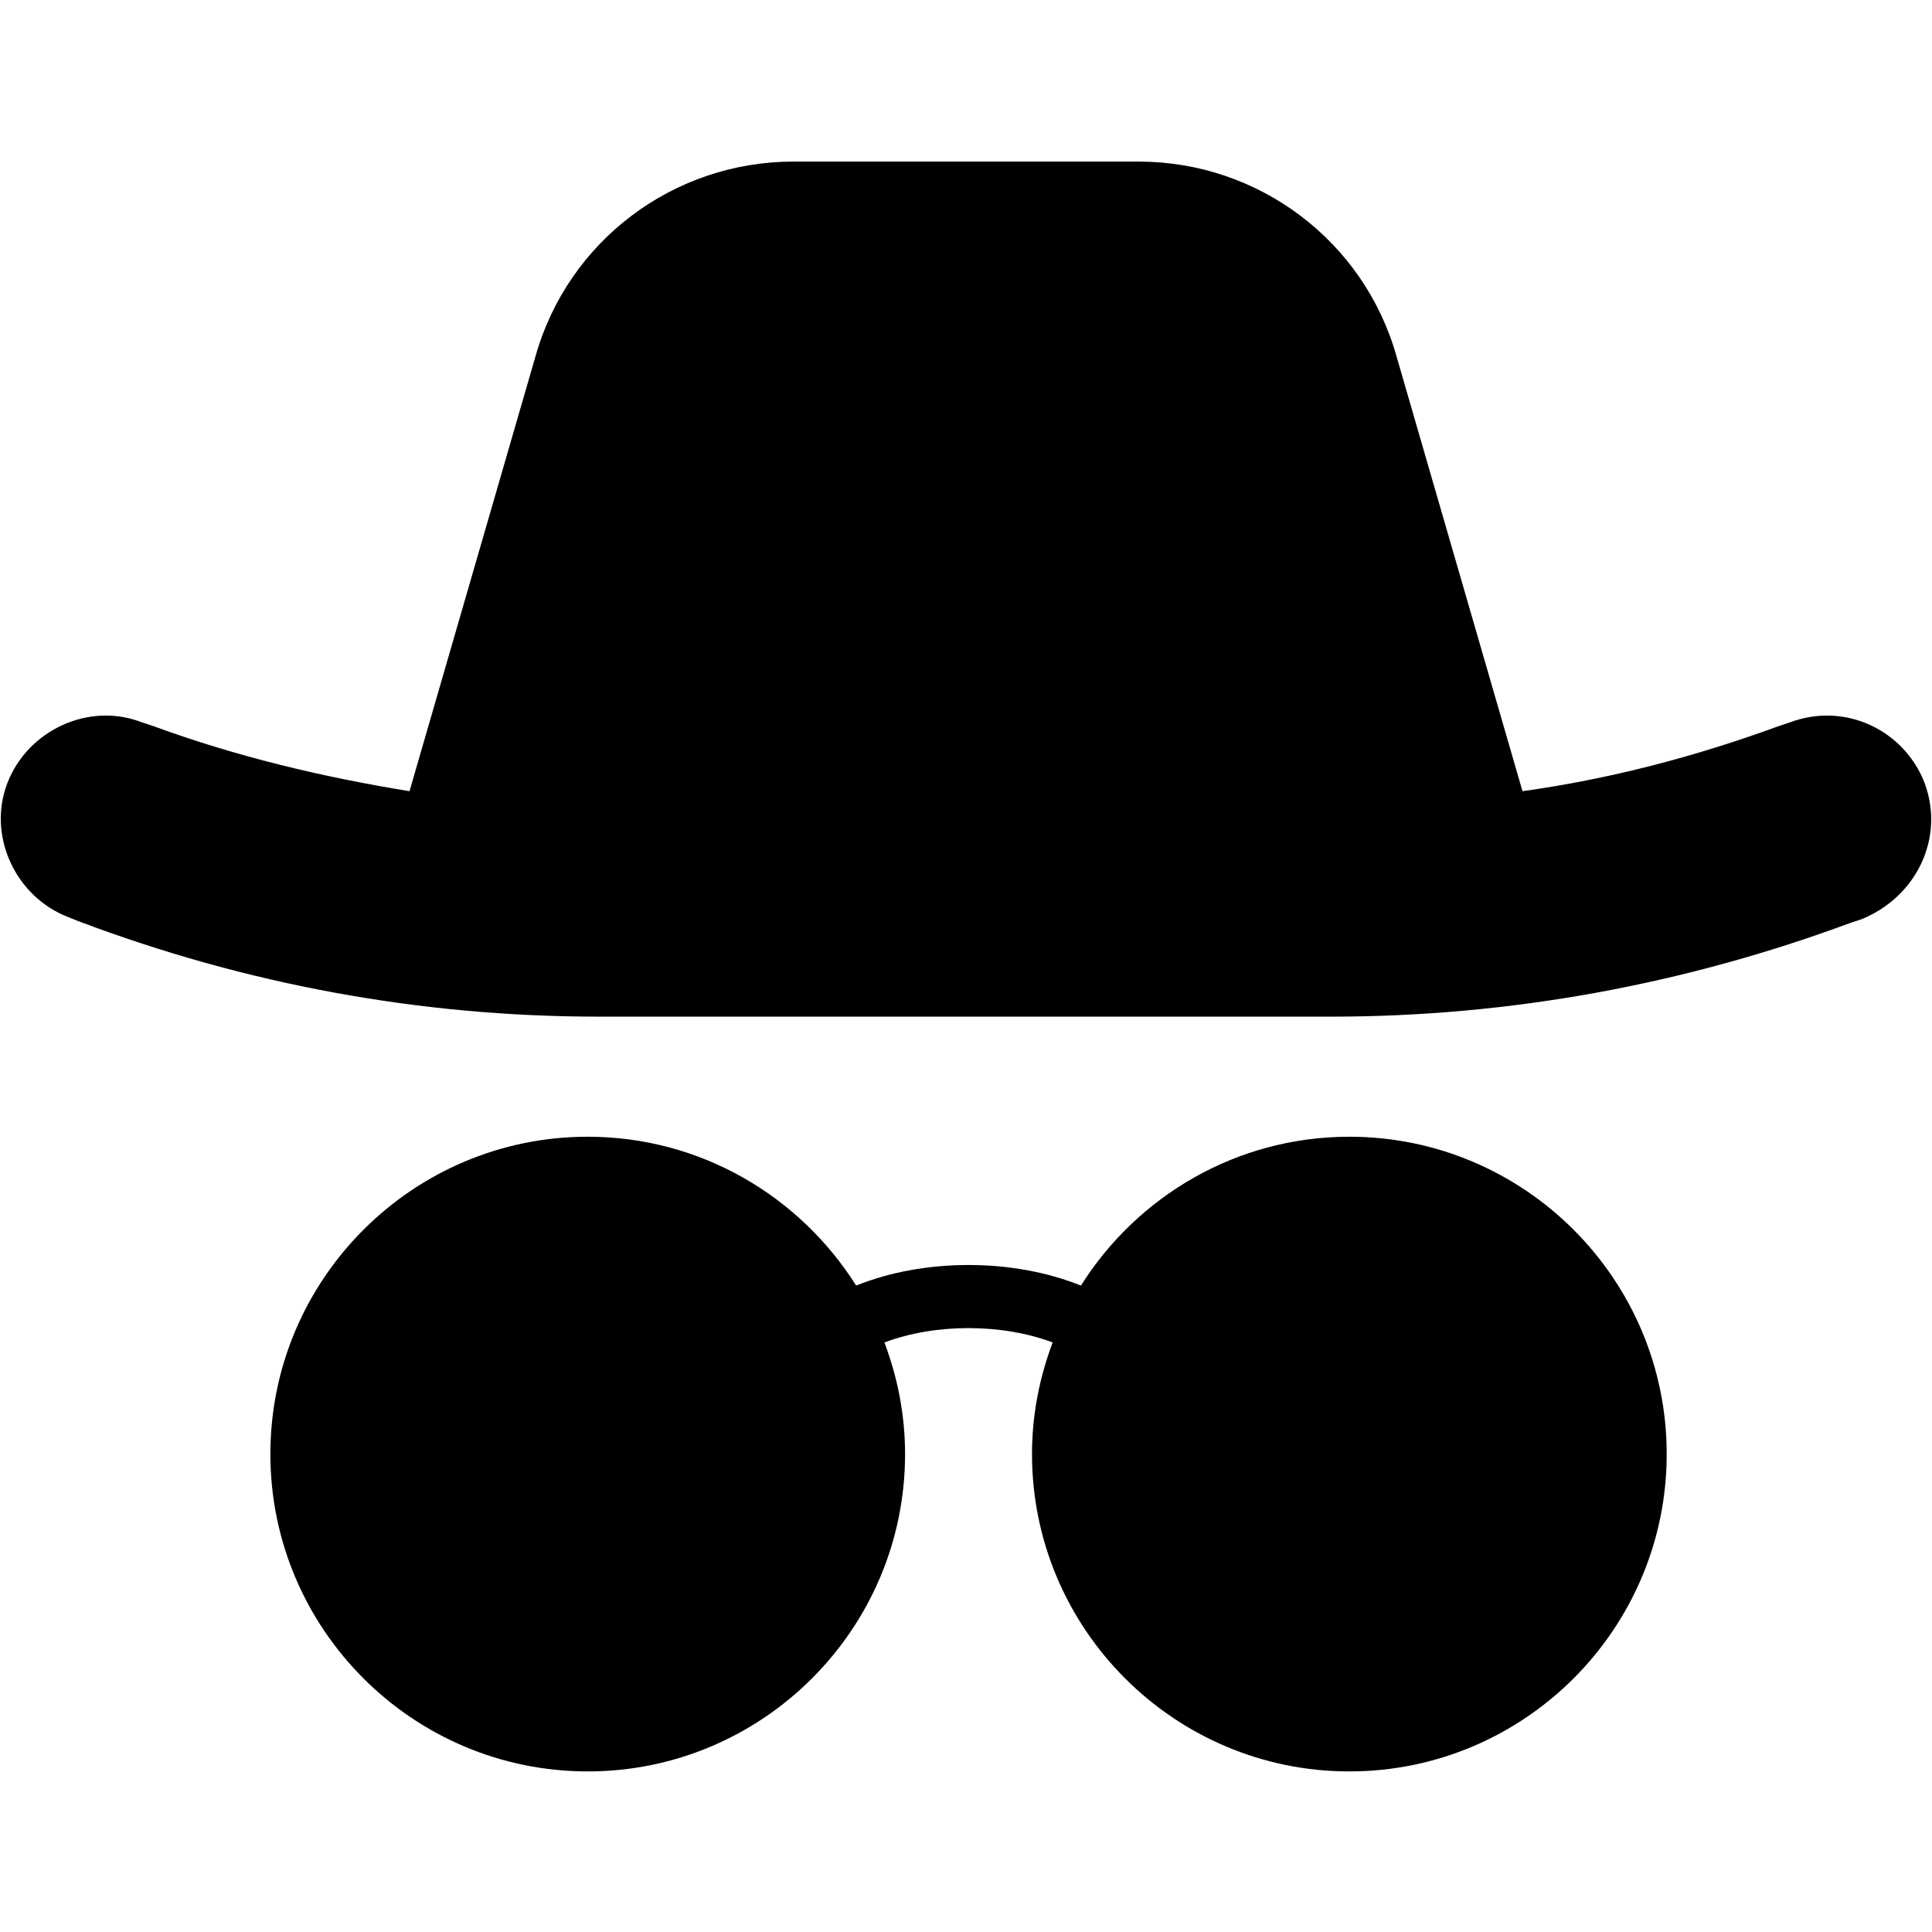 <?xml version="1.0" encoding="UTF-8"?>
<!DOCTYPE svg PUBLIC "-//W3C//DTD SVG 1.1//EN" "http://www.w3.org/Graphics/SVG/1.1/DTD/svg11.dtd">
<svg version="1.1" xmlns="http://www.w3.org/2000/svg" xmlns:xlink="http://www.w3.org/1999/xlink" x="0" y="0" width="1522" height="1522" viewBox="0, 0, 1522, 1522">
  <g id="Layer_1">
    <path d="M1516.2,616.9 C1500.2,575.301 1453.8,552.9 1410.6,568.9 L1401,572.098 C1335.4,596.098 1268.2,613.697 1199.4,623.295 L1100.21,280.895 C1074.61,189.698 991.402,127.295 897.005,127.295 L625.005,127.295 C530.604,127.295 447.405,189.697 421.805,280.895 L322.608,623.295 C253.805,612.097 186.608,596.098 121.008,572.098 L111.409,568.9 C69.81,552.9 21.81,575.301 5.81,616.9 C-10.19,658.499 12.211,706.499 53.81,722.499 L61.81,725.697 C193.008,775.295 330.61,800.894 471.41,800.894 L1049.01,800.894 C1189.81,800.894 1327.41,775.295 1457.01,727.295 L1466.61,724.097 C1509.8,706.499 1532.2,660.097 1516.2,616.9 L1516.2,616.9 z" fill="#000000"/>
    <path d="M1313,1145.5 C1313,1283.34 1200.85,1395.5 1063,1395.5 C925.145,1395.5 813,1283.34 813,1145.5 C813,1114.521 818.927,1084.969 829.271,1057.568 C789.131,1042.485 736.864,1042.485 696.724,1057.568 C707.073,1084.969 713,1114.521 713,1145.5 C713,1283.34 600.855,1395.5 463,1395.5 C325.145,1395.5 213,1283.34 213,1145.5 C213,1007.656 325.145,895.5 463,895.5 C552.057,895.5 630.173,942.453 674.467,1012.76 C728.16,991.135 797.841,991.135 851.533,1012.76 C895.825,942.453 973.94,895.5 1063,895.5 C1200.85,895.5 1313,1007.656 1313,1145.5 z" fill="#000000"/>
  </g>
</svg>
